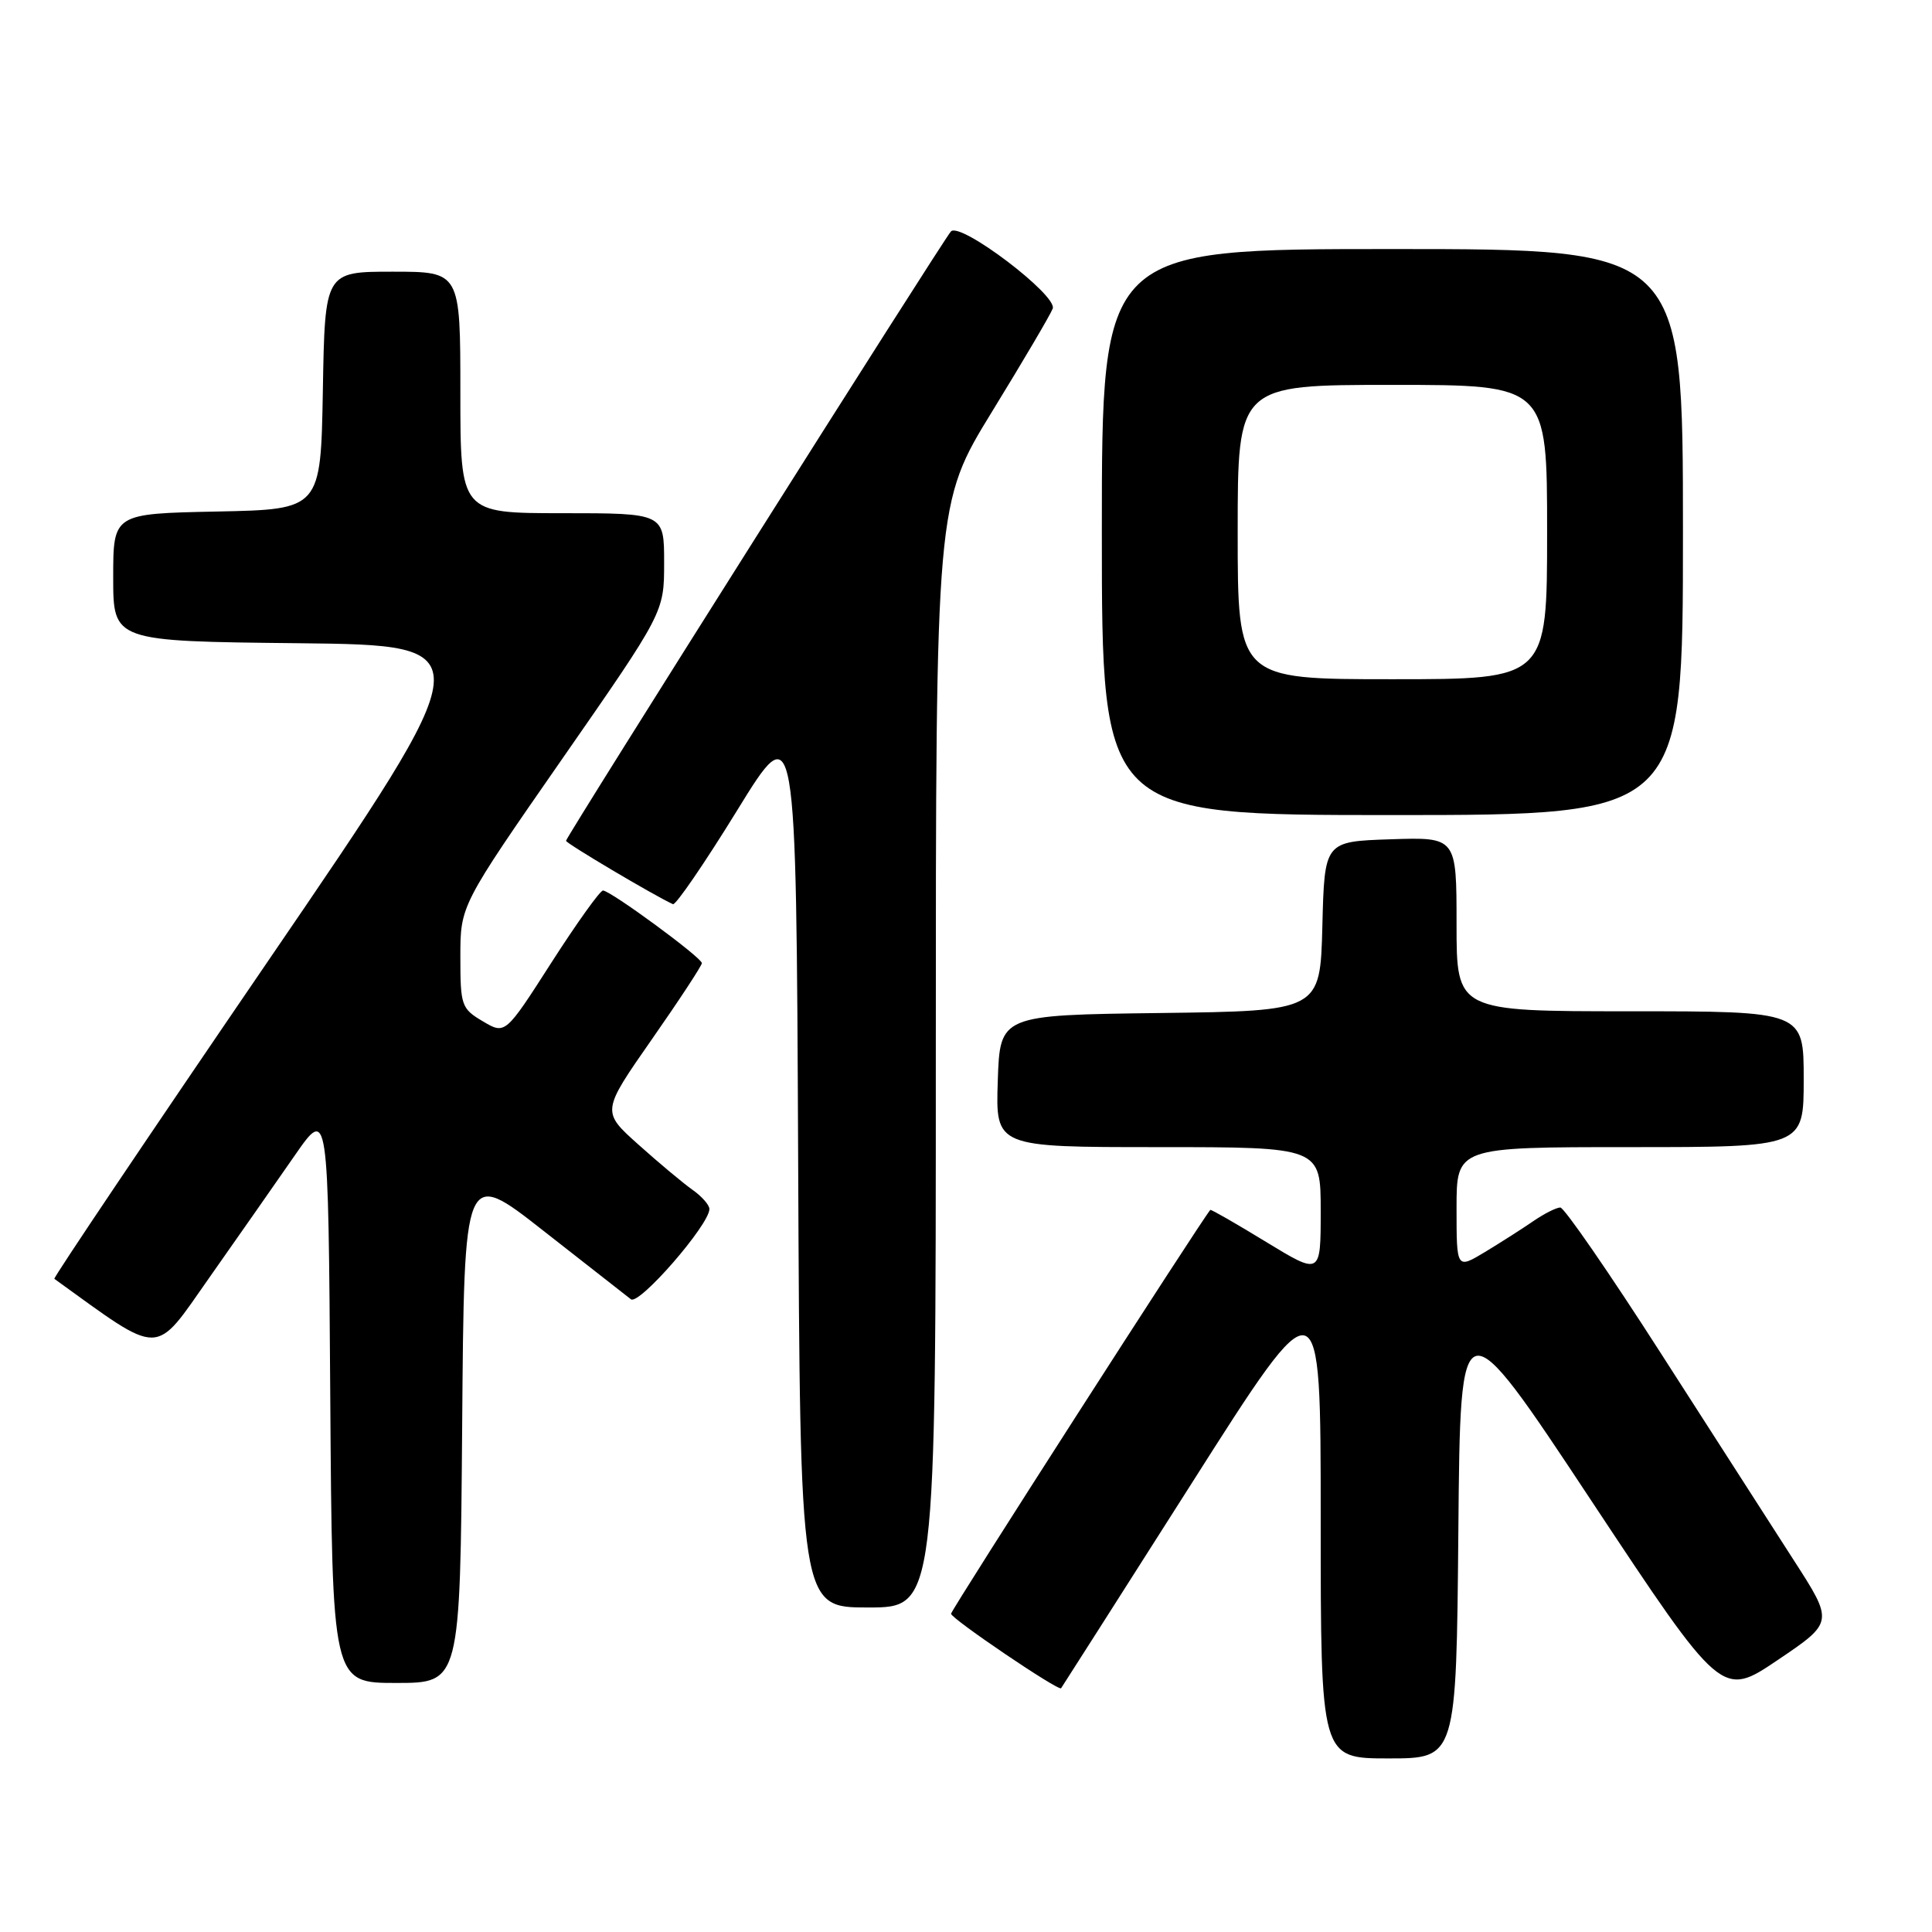 <?xml version="1.0" encoding="UTF-8" standalone="no"?>
<!DOCTYPE svg PUBLIC "-//W3C//DTD SVG 1.1//EN" "http://www.w3.org/Graphics/SVG/1.1/DTD/svg11.dtd" >
<svg xmlns="http://www.w3.org/2000/svg" xmlns:xlink="http://www.w3.org/1999/xlink" version="1.1" viewBox="0 0 256 256">
 <g >
 <path fill="currentColor"
d=" M 193.24 202.81 C 193.50 172.62 193.50 172.62 210.82 198.79 C 228.15 224.96 228.15 224.96 235.56 219.96 C 242.98 214.95 242.98 214.95 237.68 206.73 C 234.76 202.20 226.82 189.84 220.03 179.25 C 213.24 168.66 207.26 160.00 206.75 160.00 C 206.23 160.00 204.61 160.82 203.15 161.82 C 201.69 162.83 198.81 164.66 196.75 165.91 C 193.00 168.16 193.00 168.16 193.00 160.08 C 193.00 152.00 193.00 152.00 216.00 152.00 C 239.00 152.00 239.00 152.00 239.00 143.00 C 239.00 134.00 239.00 134.00 216.00 134.00 C 193.00 134.00 193.00 134.00 193.00 122.46 C 193.00 110.92 193.00 110.92 184.25 111.21 C 175.50 111.50 175.50 111.50 175.22 122.73 C 174.93 133.96 174.93 133.96 153.72 134.23 C 132.50 134.50 132.50 134.50 132.21 143.25 C 131.92 152.00 131.92 152.00 153.46 152.00 C 175.00 152.00 175.00 152.00 175.00 160.48 C 175.00 168.97 175.00 168.97 167.76 164.56 C 163.78 162.13 160.46 160.22 160.37 160.32 C 159.10 161.81 126.00 213.36 126.02 213.83 C 126.03 214.48 140.25 224.11 140.60 223.70 C 140.69 223.59 148.47 211.38 157.89 196.57 C 175.00 169.64 175.00 169.64 175.00 201.32 C 175.00 233.00 175.00 233.00 183.99 233.00 C 192.97 233.00 192.97 233.00 193.24 202.81 Z  M 61.24 188.92 C 61.50 154.84 61.50 154.84 72.00 163.08 C 77.78 167.61 83.00 171.69 83.60 172.16 C 84.69 172.99 94.00 162.28 94.00 160.20 C 94.00 159.67 92.99 158.52 91.75 157.65 C 90.51 156.77 87.30 154.09 84.60 151.67 C 79.70 147.29 79.70 147.29 86.35 137.75 C 90.01 132.51 93.00 127.95 93.00 127.62 C 93.00 126.89 80.89 118.00 79.90 118.00 C 79.51 118.00 76.44 122.29 73.07 127.54 C 66.95 137.09 66.95 137.09 63.98 135.33 C 61.14 133.65 61.00 133.25 61.00 126.78 C 61.00 119.98 61.00 119.98 74.50 100.55 C 88.00 81.13 88.00 81.13 88.00 74.56 C 88.00 68.00 88.00 68.00 74.50 68.00 C 61.00 68.00 61.00 68.00 61.00 52.00 C 61.00 36.00 61.00 36.00 52.03 36.00 C 43.05 36.00 43.05 36.00 42.78 51.75 C 42.50 67.50 42.50 67.50 28.75 67.78 C 15.00 68.06 15.00 68.06 15.00 76.51 C 15.00 84.97 15.00 84.97 39.55 85.23 C 64.10 85.50 64.10 85.50 35.50 127.37 C 19.77 150.40 7.04 169.33 7.20 169.45 C 21.62 179.85 20.31 179.86 27.74 169.29 C 31.53 163.90 36.62 156.62 39.06 153.10 C 43.50 146.70 43.50 146.70 43.76 184.85 C 44.02 223.00 44.02 223.00 52.50 223.00 C 60.97 223.00 60.97 223.00 61.24 188.92 Z  M 124.00 139.85 C 124.00 66.69 124.00 66.69 131.46 54.53 C 135.56 47.85 139.18 41.71 139.49 40.89 C 140.16 39.14 127.22 29.33 126.00 30.67 C 124.94 31.84 75.00 110.89 75.00 111.41 C 75.00 111.75 86.64 118.65 89.17 119.81 C 89.53 119.97 93.36 114.39 97.67 107.39 C 105.50 94.67 105.50 94.67 105.76 153.83 C 106.02 213.00 106.02 213.00 115.01 213.00 C 124.00 213.00 124.00 213.00 124.00 139.85 Z  M 223.00 70.50 C 223.00 33.00 223.00 33.00 184.50 33.00 C 146.00 33.00 146.00 33.00 146.00 70.50 C 146.00 108.00 146.00 108.00 184.50 108.00 C 223.00 108.00 223.00 108.00 223.00 70.50 Z  M 164.00 70.50 C 164.00 51.00 164.00 51.00 184.50 51.00 C 205.00 51.00 205.00 51.00 205.00 70.50 C 205.00 90.00 205.00 90.00 184.50 90.00 C 164.00 90.00 164.00 90.00 164.00 70.50 Z "/>
</g>
</svg>